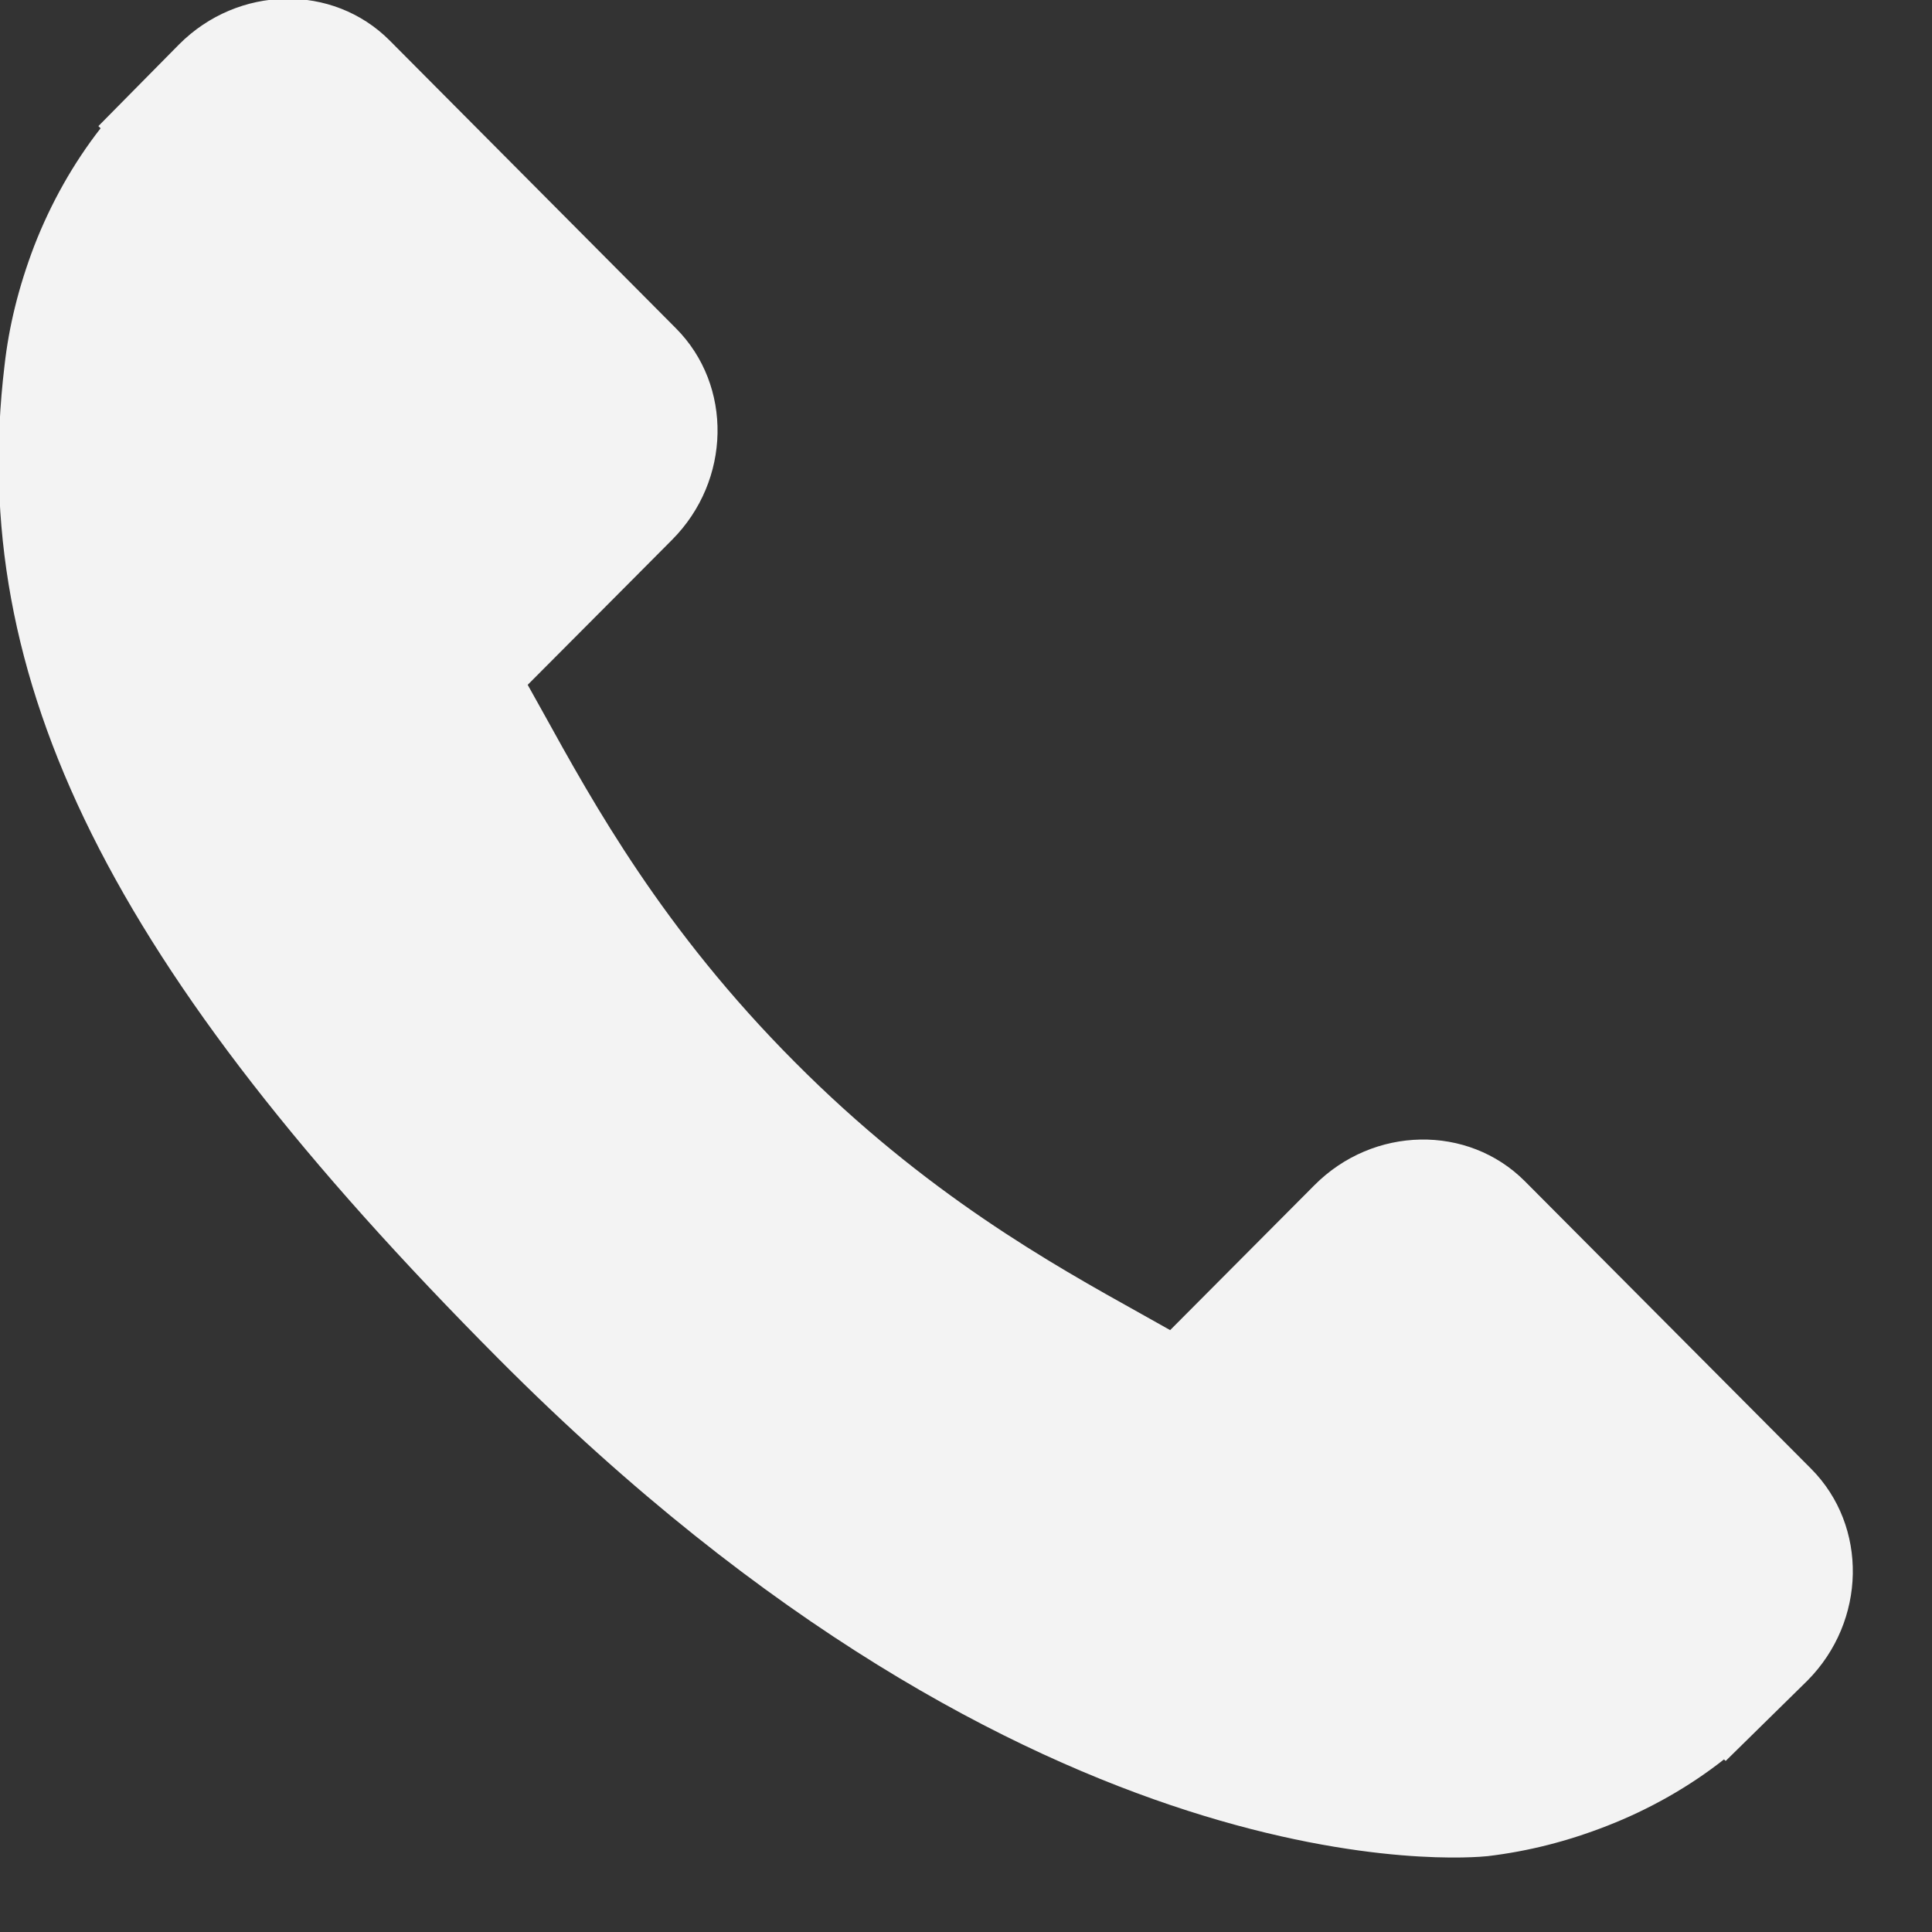 <svg xmlns="http://www.w3.org/2000/svg" xmlns:xlink="http://www.w3.org/1999/xlink" preserveAspectRatio="xMidYMid" width="15" height="15" viewBox="0 0 15 15">
  <rect x="0" y="0" width="15" height="15" fill="#333333" stroke="none"/>
  <defs>
    <style>

      .cls-2 {
        fill: #f3f3f3;
      }
    </style>
  </defs>
  <path d="M14.063,11.405 C14.063,11.405 11.839,9.171 11.839,9.171 C11.397,8.728 10.663,8.741 10.205,9.202 C10.205,9.202 9.085,10.327 9.085,10.327 C9.014,10.287 8.941,10.246 8.864,10.203 C8.157,9.809 7.189,9.270 6.170,8.245 C5.148,7.219 4.611,6.245 4.218,5.534 C4.176,5.458 4.136,5.386 4.097,5.317 C4.097,5.317 4.849,4.562 4.849,4.562 C4.849,4.562 5.218,4.191 5.218,4.191 C5.677,3.730 5.690,2.993 5.248,2.549 C5.248,2.549 3.025,0.314 3.025,0.314 C2.583,-0.129 1.849,-0.116 1.390,0.345 C1.390,0.345 0.764,0.979 0.764,0.979 C0.764,0.979 0.781,0.996 0.781,0.996 C0.571,1.265 0.395,1.576 0.265,1.911 C0.144,2.229 0.069,2.534 0.035,2.839 C-0.258,5.284 0.854,7.519 3.872,10.551 C8.044,14.743 11.406,14.426 11.551,14.411 C11.867,14.373 12.170,14.296 12.477,14.176 C12.808,14.047 13.117,13.871 13.385,13.660 C13.385,13.660 13.398,13.672 13.398,13.672 C13.398,13.672 14.033,13.048 14.033,13.048 C14.491,12.586 14.504,11.850 14.063,11.405 Z" id="path-1" class="cls-2" fill-rule="evenodd"/>
</svg>
